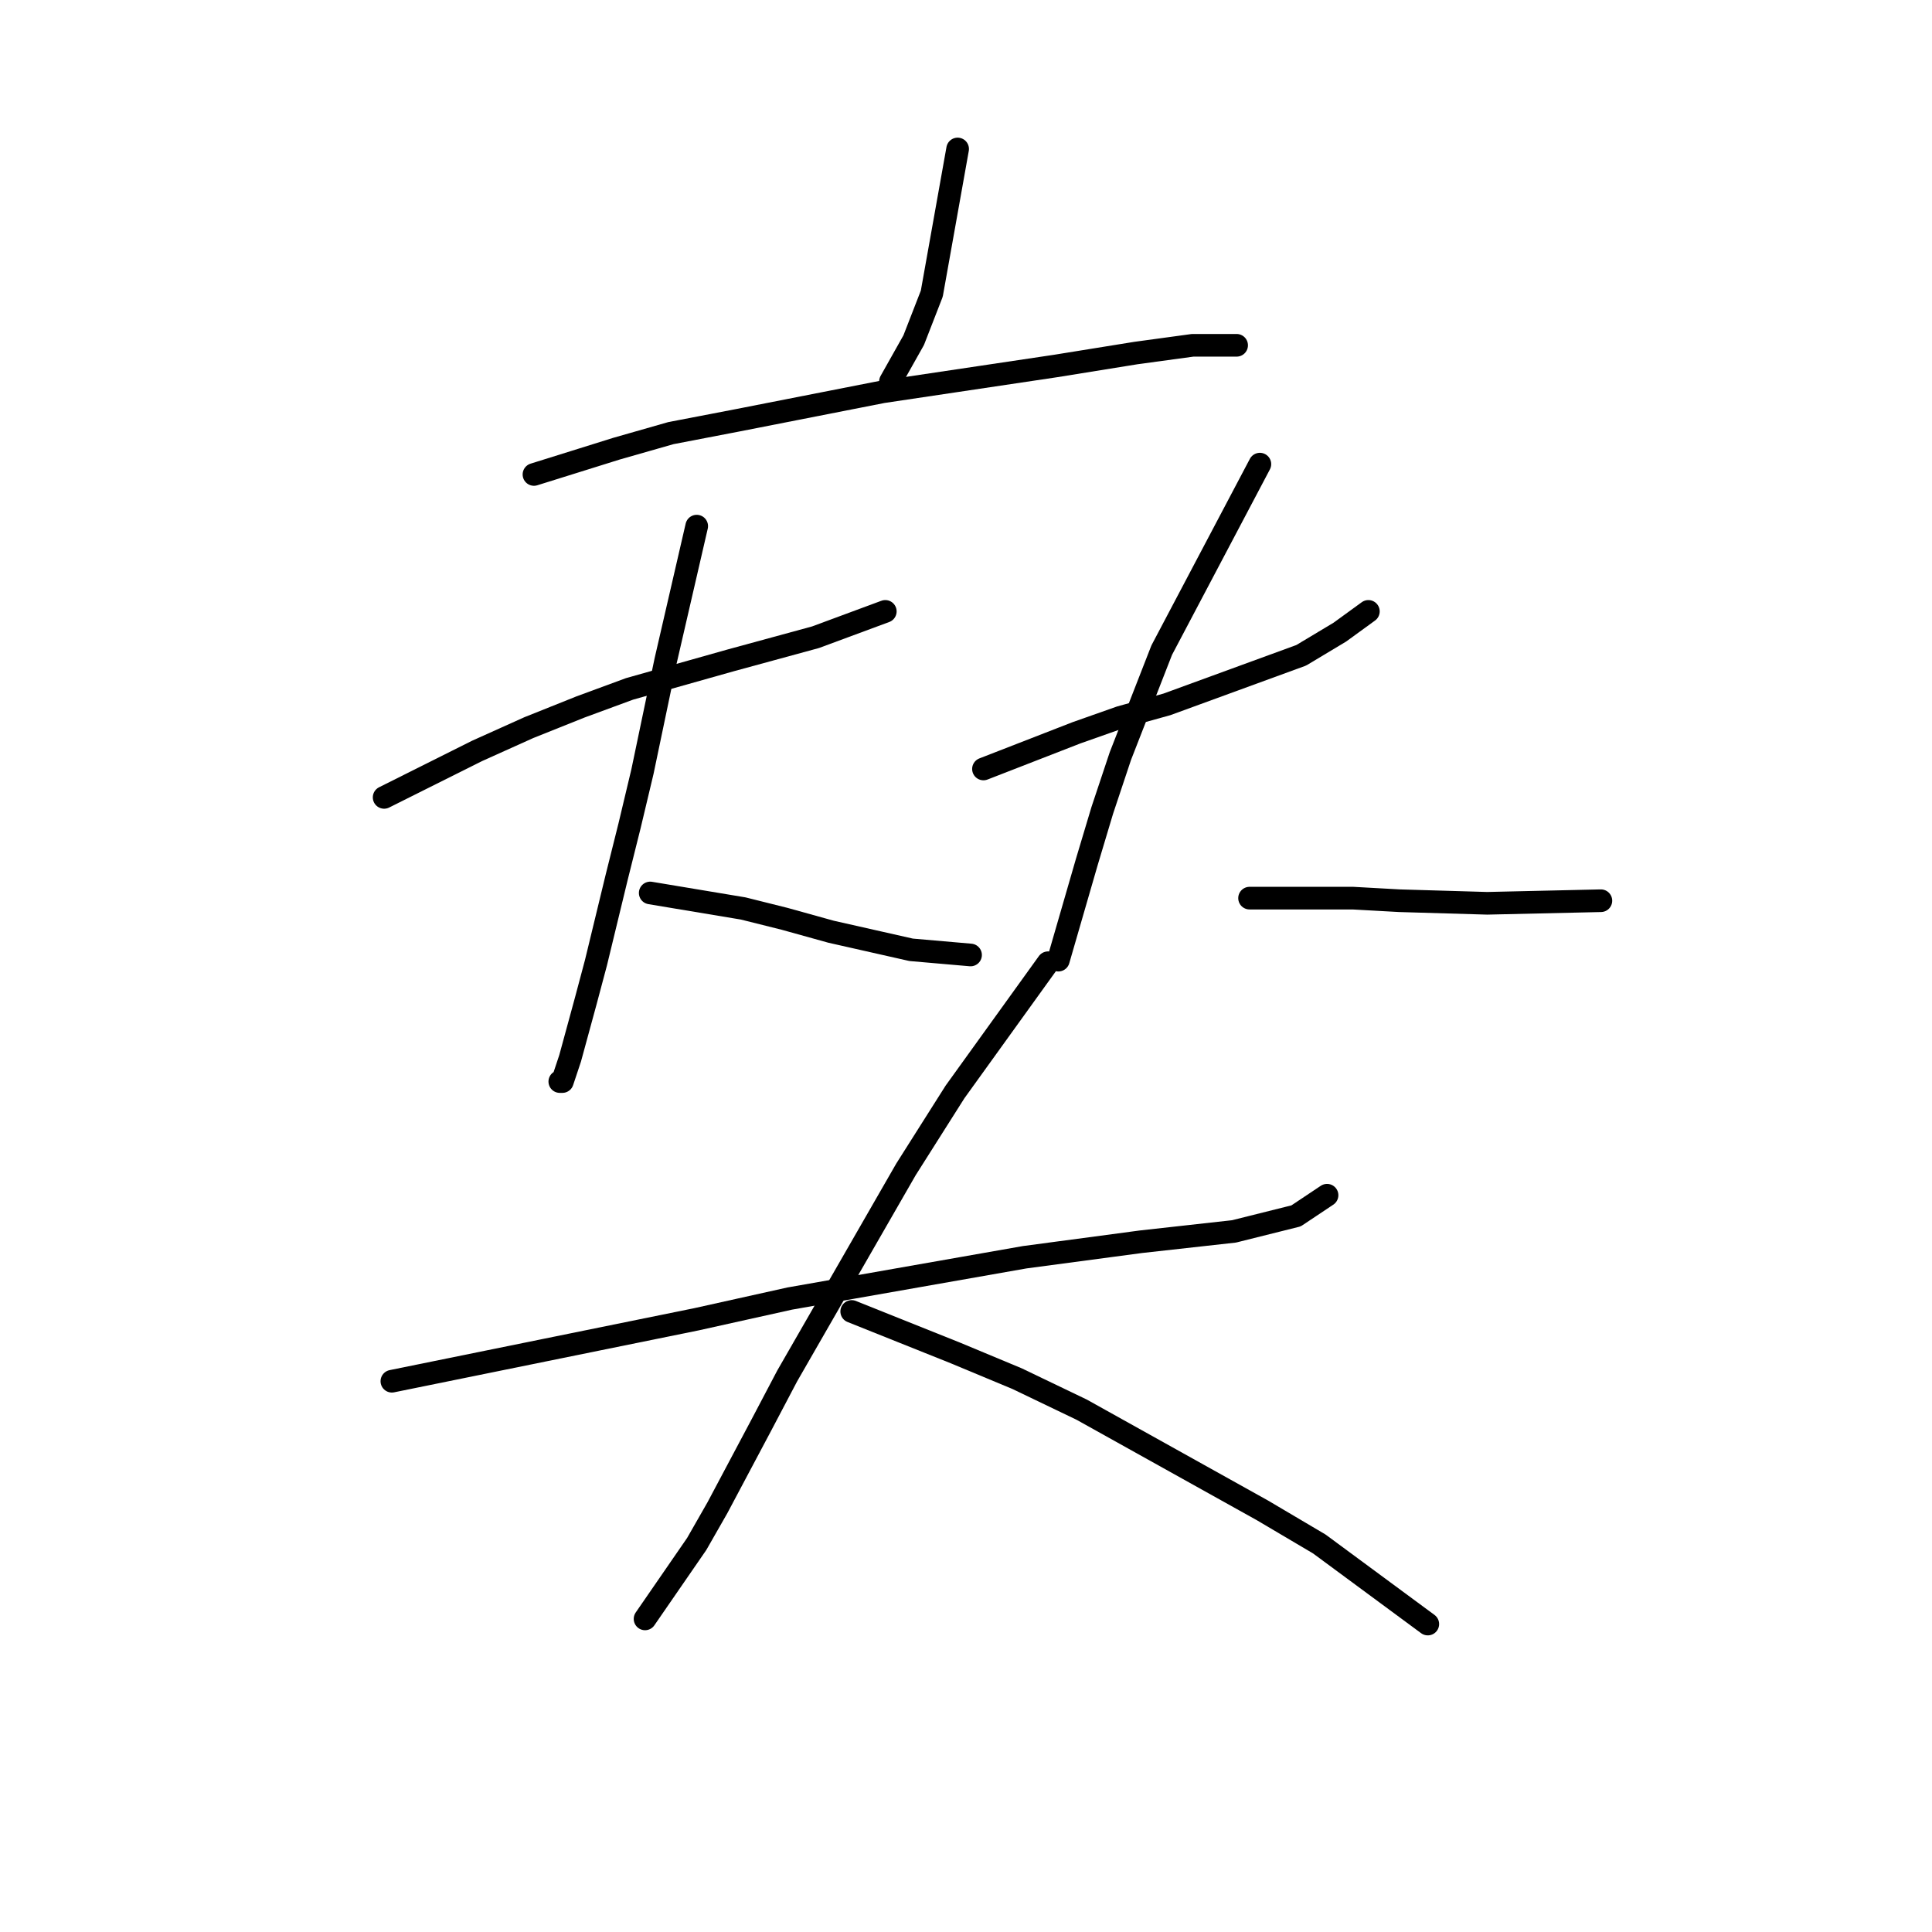 <?xml version="1.0" standalone="no"?>
    <svg width="256" height="256" xmlns="http://www.w3.org/2000/svg" version="1.1">
    <polyline stroke="black" stroke-width="3" stroke-linecap="round" fill="transparent" stroke-linejoin="round" points="126.891 19.739 125.18 29.323 123.468 38.908 121.072 45.069 117.991 50.546 117.991 50.546 " />
        <polyline stroke="black" stroke-width="3" stroke-linecap="round" fill="transparent" stroke-linejoin="round" points="70.753 62.869 76.23 61.158 81.707 59.446 88.895 57.392 97.795 55.681 116.964 51.915 139.899 48.492 150.51 46.781 158.041 45.754 161.464 45.754 163.86 45.754 163.86 45.754 " />
        <polyline stroke="black" stroke-width="3" stroke-linecap="round" fill="transparent" stroke-linejoin="round" points="50.899 105.658 57.06 102.577 63.222 99.496 70.068 96.416 76.914 93.677 83.418 91.281 96.768 87.516 108.064 84.435 117.307 81.012 117.307 81.012 " />
        <polyline stroke="black" stroke-width="3" stroke-linecap="round" fill="transparent" stroke-linejoin="round" points="92.318 69.715 90.264 78.616 88.21 87.516 85.13 102.235 83.418 109.423 81.707 116.269 78.968 127.566 77.599 132.7 75.545 140.231 74.518 143.312 74.176 143.312 74.176 143.312 " />
        <polyline stroke="black" stroke-width="3" stroke-linecap="round" fill="transparent" stroke-linejoin="round" points="86.157 118.323 92.318 119.35 98.48 120.377 103.957 121.746 110.118 123.458 120.73 125.854 128.603 126.539 128.603 126.539 " />
        <polyline stroke="black" stroke-width="3" stroke-linecap="round" fill="transparent" stroke-linejoin="round" points="130.314 101.892 136.476 99.496 142.637 97.1 148.457 95.046 154.618 93.335 172.418 86.831 177.553 83.75 181.318 81.012 181.318 81.012 " />
        <polyline stroke="black" stroke-width="3" stroke-linecap="round" fill="transparent" stroke-linejoin="round" points="166.941 61.5 160.437 73.823 153.934 86.146 148.457 100.181 146.06 107.369 144.007 114.216 140.241 127.223 140.241 127.223 " />
        <polyline stroke="black" stroke-width="3" stroke-linecap="round" fill="transparent" stroke-linejoin="round" points="165.572 119.008 172.418 119.008 179.264 119.008 185.426 119.35 197.064 119.692 212.126 119.35 212.126 119.35 " />
        <polyline stroke="black" stroke-width="3" stroke-linecap="round" fill="transparent" stroke-linejoin="round" points="51.926 183.019 72.122 178.912 92.318 174.804 104.641 172.066 135.791 166.589 151.195 164.535 163.518 163.166 171.734 161.112 175.841 158.373 175.841 158.373 " />
        <polyline stroke="black" stroke-width="3" stroke-linecap="round" fill="transparent" stroke-linejoin="round" points="138.872 127.566 132.71 136.123 126.549 144.681 120.045 154.95 104.299 182.335 100.876 188.839 95.057 199.793 92.318 204.585 85.472 214.512 85.472 214.512 " />
        <polyline stroke="black" stroke-width="3" stroke-linecap="round" fill="transparent" stroke-linejoin="round" points="112.857 173.777 119.703 176.516 126.549 179.254 134.764 182.677 143.322 186.785 167.284 200.135 174.814 204.585 189.191 215.196 189.191 215.196 " />
        </svg>